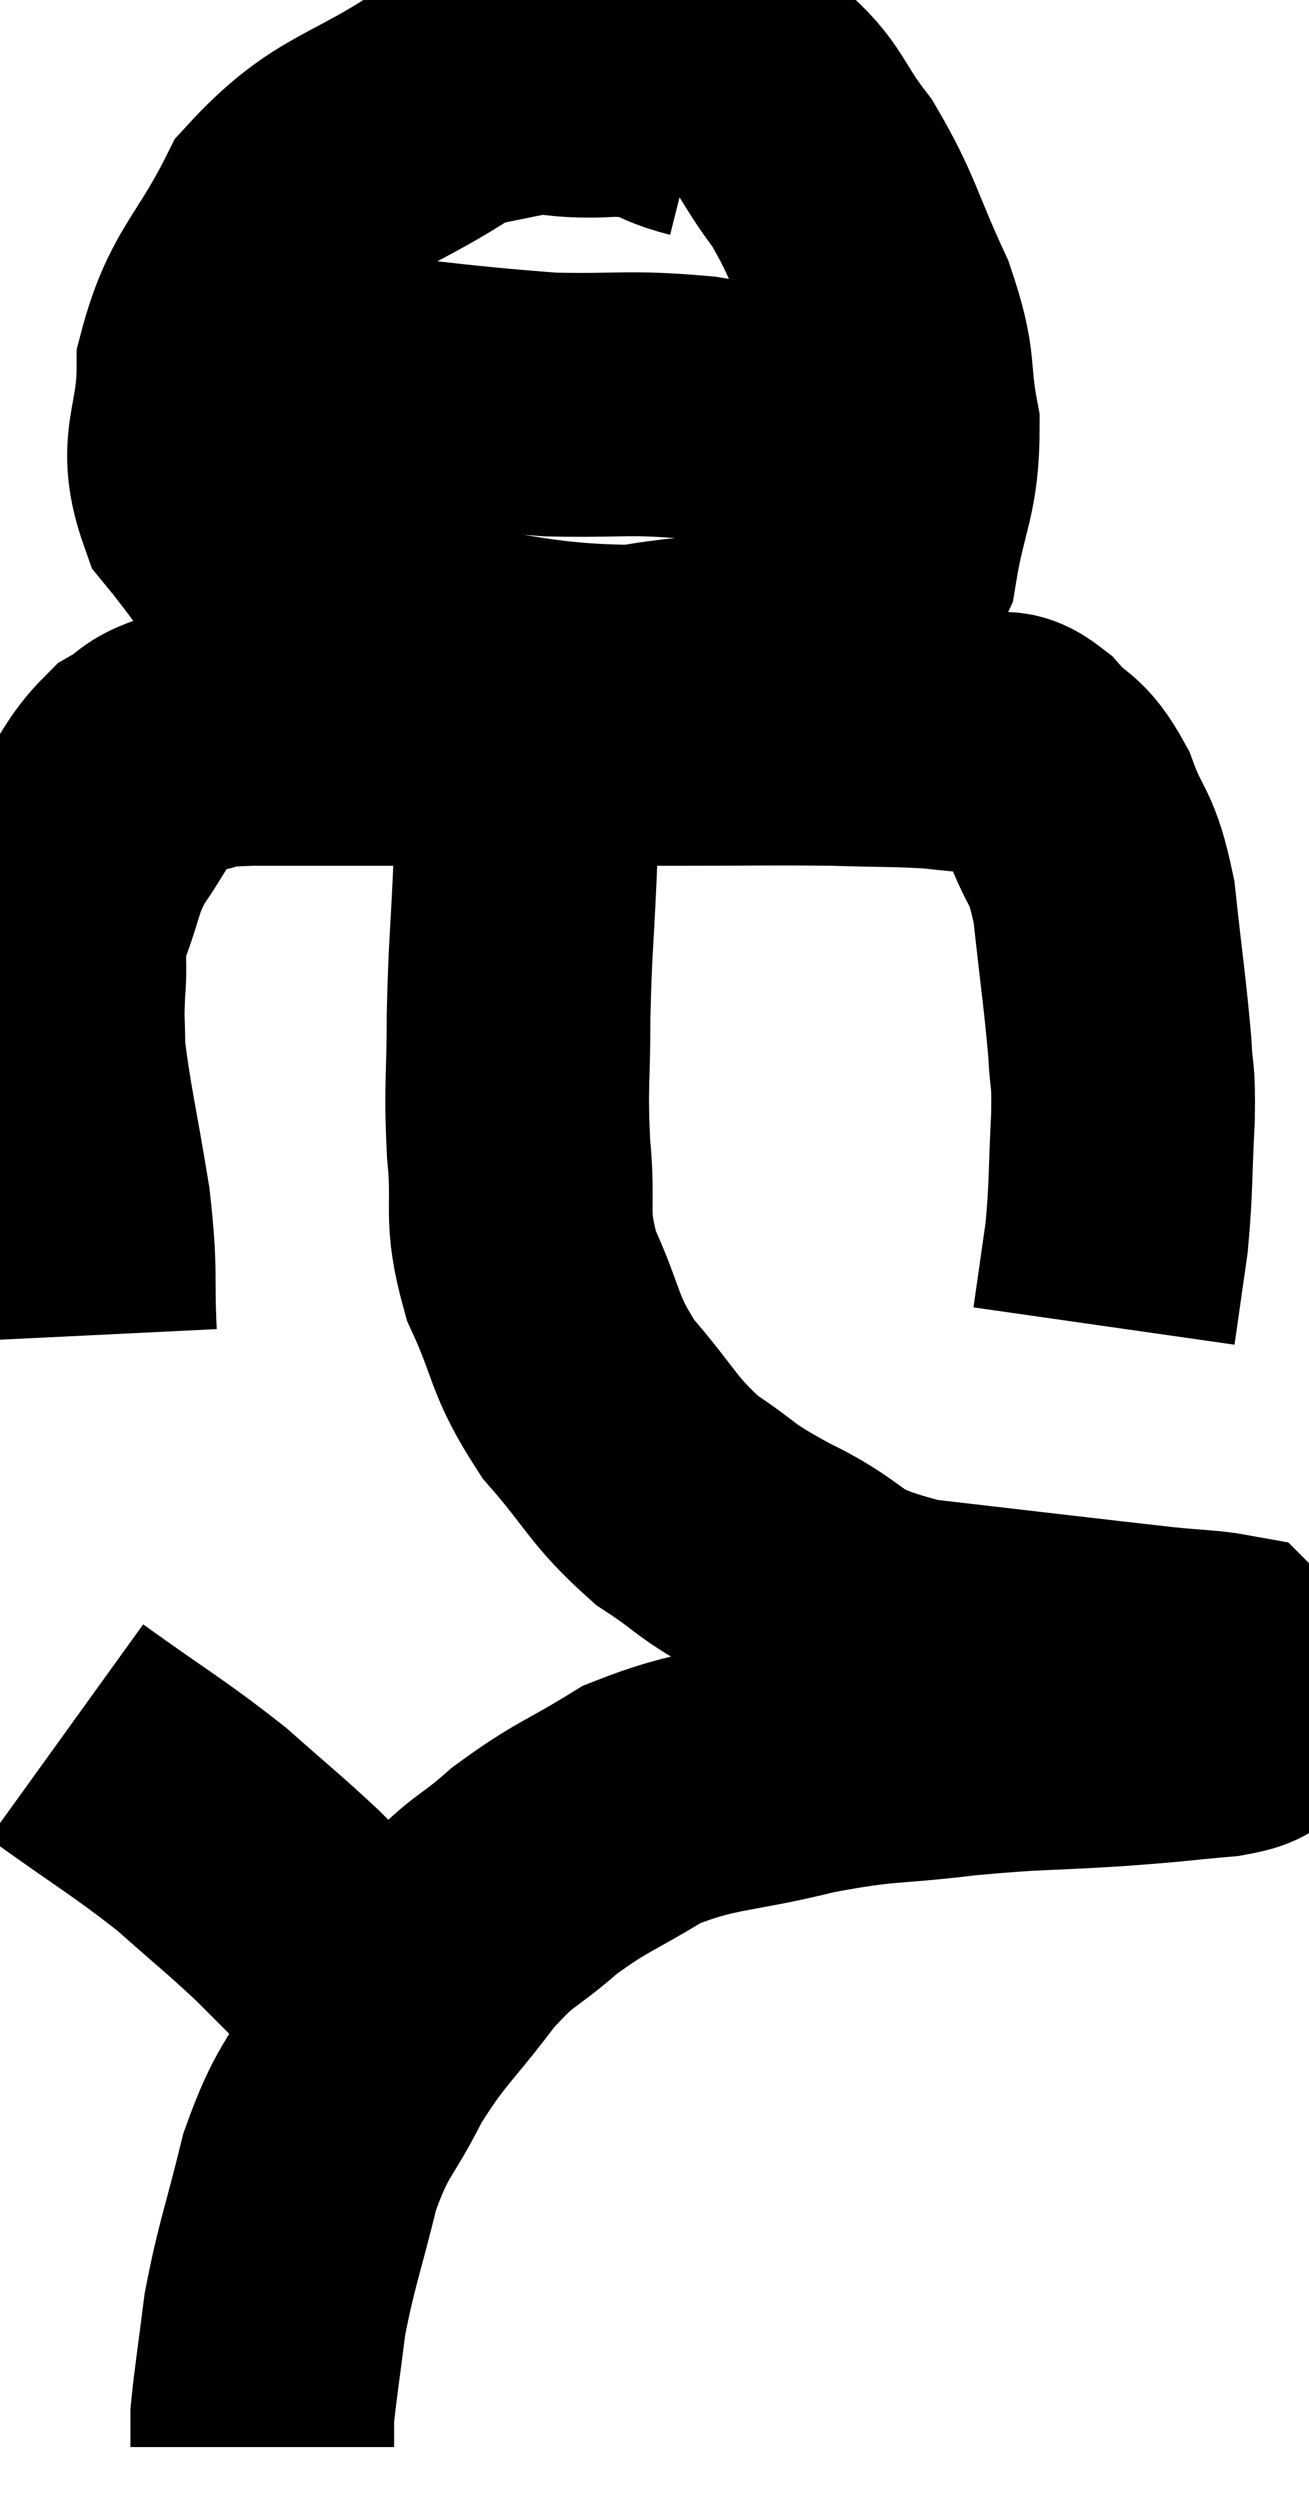 <svg xmlns="http://www.w3.org/2000/svg" viewBox="12.727 0.256 24.82 47.364" width="24.82" height="47.364"><path d="M 14.34 25.56 C 14.28 24.33, 14.37 24.45, 14.22 23.1 C 13.98 21.63, 13.86 21.18, 13.74 20.16 C 13.74 19.59, 13.71 19.65, 13.74 19.02 C 13.8 18.33, 13.68 18.375, 13.86 17.64 C 14.16 16.86, 14.085 16.785, 14.46 16.08 C 14.91 15.45, 14.925 15.255, 15.36 14.82 C 15.78 14.58, 15.675 14.505, 16.2 14.34 C 16.83 14.25, 16.2 14.205, 17.46 14.16 C 19.35 14.16, 19.23 14.16, 21.24 14.16 C 23.37 14.16, 23.67 14.16, 25.5 14.16 C 27.03 14.16, 27.315 14.145, 28.56 14.16 C 29.52 14.19, 29.76 14.175, 30.48 14.22 C 30.96 14.28, 31.035 14.265, 31.44 14.34 C 31.77 14.43, 31.71 14.22, 32.1 14.52 C 32.55 15.03, 32.61 14.835, 33 15.54 C 33.33 16.44, 33.42 16.2, 33.66 17.34 C 33.81 18.72, 33.87 19.08, 33.96 20.1 C 33.99 20.76, 34.035 20.52, 34.02 21.42 C 33.96 22.56, 33.99 22.71, 33.9 23.7 C 33.78 24.54, 33.72 24.96, 33.66 25.38 C 33.66 25.38, 33.66 25.38, 33.66 25.38 C 33.66 25.38, 33.66 25.38, 33.66 25.38 L 33.66 25.38" fill="none" stroke="black" stroke-width="5"></path><path d="M 26.04 2.28 C 25.2 2.07, 25.53 1.905, 24.36 1.86 C 22.86 1.98, 22.92 1.485, 21.36 2.1 C 19.74 3.21, 19.29 3.045, 18.12 4.32 C 17.4 5.76, 17.04 5.835, 16.68 7.2 C 16.68 8.49, 16.275 8.64, 16.68 9.78 C 17.49 10.77, 17.595 11.1, 18.3 11.76 C 18.9 12.09, 17.88 12.09, 19.5 12.42 C 22.14 12.75, 22.65 13.065, 24.78 13.08 C 26.4 12.78, 26.835 13.02, 28.02 12.48 C 28.77 11.7, 29.04 11.955, 29.52 10.92 C 29.73 9.63, 29.94 9.54, 29.94 8.34 C 29.73 7.23, 29.925 7.32, 29.52 6.12 C 28.92 4.83, 28.935 4.59, 28.32 3.54 C 27.69 2.73, 27.75 2.49, 27.06 1.92 C 26.31 1.59, 26.97 1.215, 25.56 1.26 C 23.49 1.68, 22.455 1.89, 21.42 2.1 L 21.42 2.1" fill="none" stroke="black" stroke-width="5"></path><path d="M 16.8 7.2 C 17.37 7.29, 16.35 7.2, 17.94 7.38 C 20.55 7.65, 21.15 7.77, 23.16 7.92 C 24.57 7.95, 24.615 7.86, 25.98 7.98 C 27.3 8.19, 27.705 8.295, 28.62 8.4 C 29.13 8.4, 29.28 8.4, 29.64 8.4 C 29.85 8.4, 29.955 8.4, 30.06 8.4 L 30.06 8.4" fill="none" stroke="black" stroke-width="5"></path><path d="M 22.92 13.56 C 22.83 14.25, 22.8 14.13, 22.74 14.94 C 22.71 15.87, 22.725 15.66, 22.68 16.8 C 22.62 18.15, 22.59 18.195, 22.56 19.5 C 22.56 20.76, 22.5 20.79, 22.56 22.02 C 22.68 23.22, 22.47 23.235, 22.8 24.42 C 23.34 25.59, 23.19 25.695, 23.88 26.76 C 24.72 27.72, 24.705 27.915, 25.56 28.68 C 26.43 29.25, 26.175 29.205, 27.3 29.82 C 28.68 30.48, 28.2 30.675, 30.06 31.14 C 32.4 31.41, 33.27 31.515, 34.74 31.68 C 35.34 31.74, 35.61 31.74, 35.94 31.8 C 36 31.86, 35.94 31.83, 36.06 31.92 C 36.24 32.04, 36.315 32.025, 36.42 32.16 C 36.45 32.31, 36.465 32.34, 36.48 32.46 C 36.48 32.55, 36.63 32.52, 36.48 32.64 C 36.18 32.79, 36.54 32.82, 35.88 32.94 C 34.86 33.03, 35.07 33.03, 33.84 33.12 C 32.4 33.21, 32.415 33.165, 30.96 33.3 C 29.49 33.48, 29.535 33.375, 28.02 33.66 C 26.46 34.05, 26.19 33.93, 24.9 34.44 C 23.88 35.07, 23.76 35.04, 22.86 35.7 C 22.08 36.39, 22.095 36.195, 21.3 37.08 C 20.49 38.16, 20.355 38.16, 19.68 39.24 C 19.14 40.32, 19.035 40.185, 18.6 41.4 C 18.27 42.75, 18.165 42.945, 17.94 44.1 C 17.82 45.06, 17.76 45.42, 17.7 46.02 C 17.7 46.26, 17.7 46.35, 17.7 46.5 C 17.7 46.56, 17.7 46.59, 17.7 46.62 L 17.7 46.62" fill="none" stroke="black" stroke-width="5"></path><path d="M 13.98 33.06 C 15.27 33.99, 15.51 34.095, 16.56 34.92 C 17.37 35.64, 17.505 35.73, 18.18 36.36 C 18.72 36.9, 18.855 37.035, 19.26 37.44 C 19.53 37.71, 19.62 37.815, 19.8 37.98 C 19.89 38.04, 19.935 38.07, 19.98 38.1 L 19.98 38.1" fill="none" stroke="black" stroke-width="5"></path></svg>
